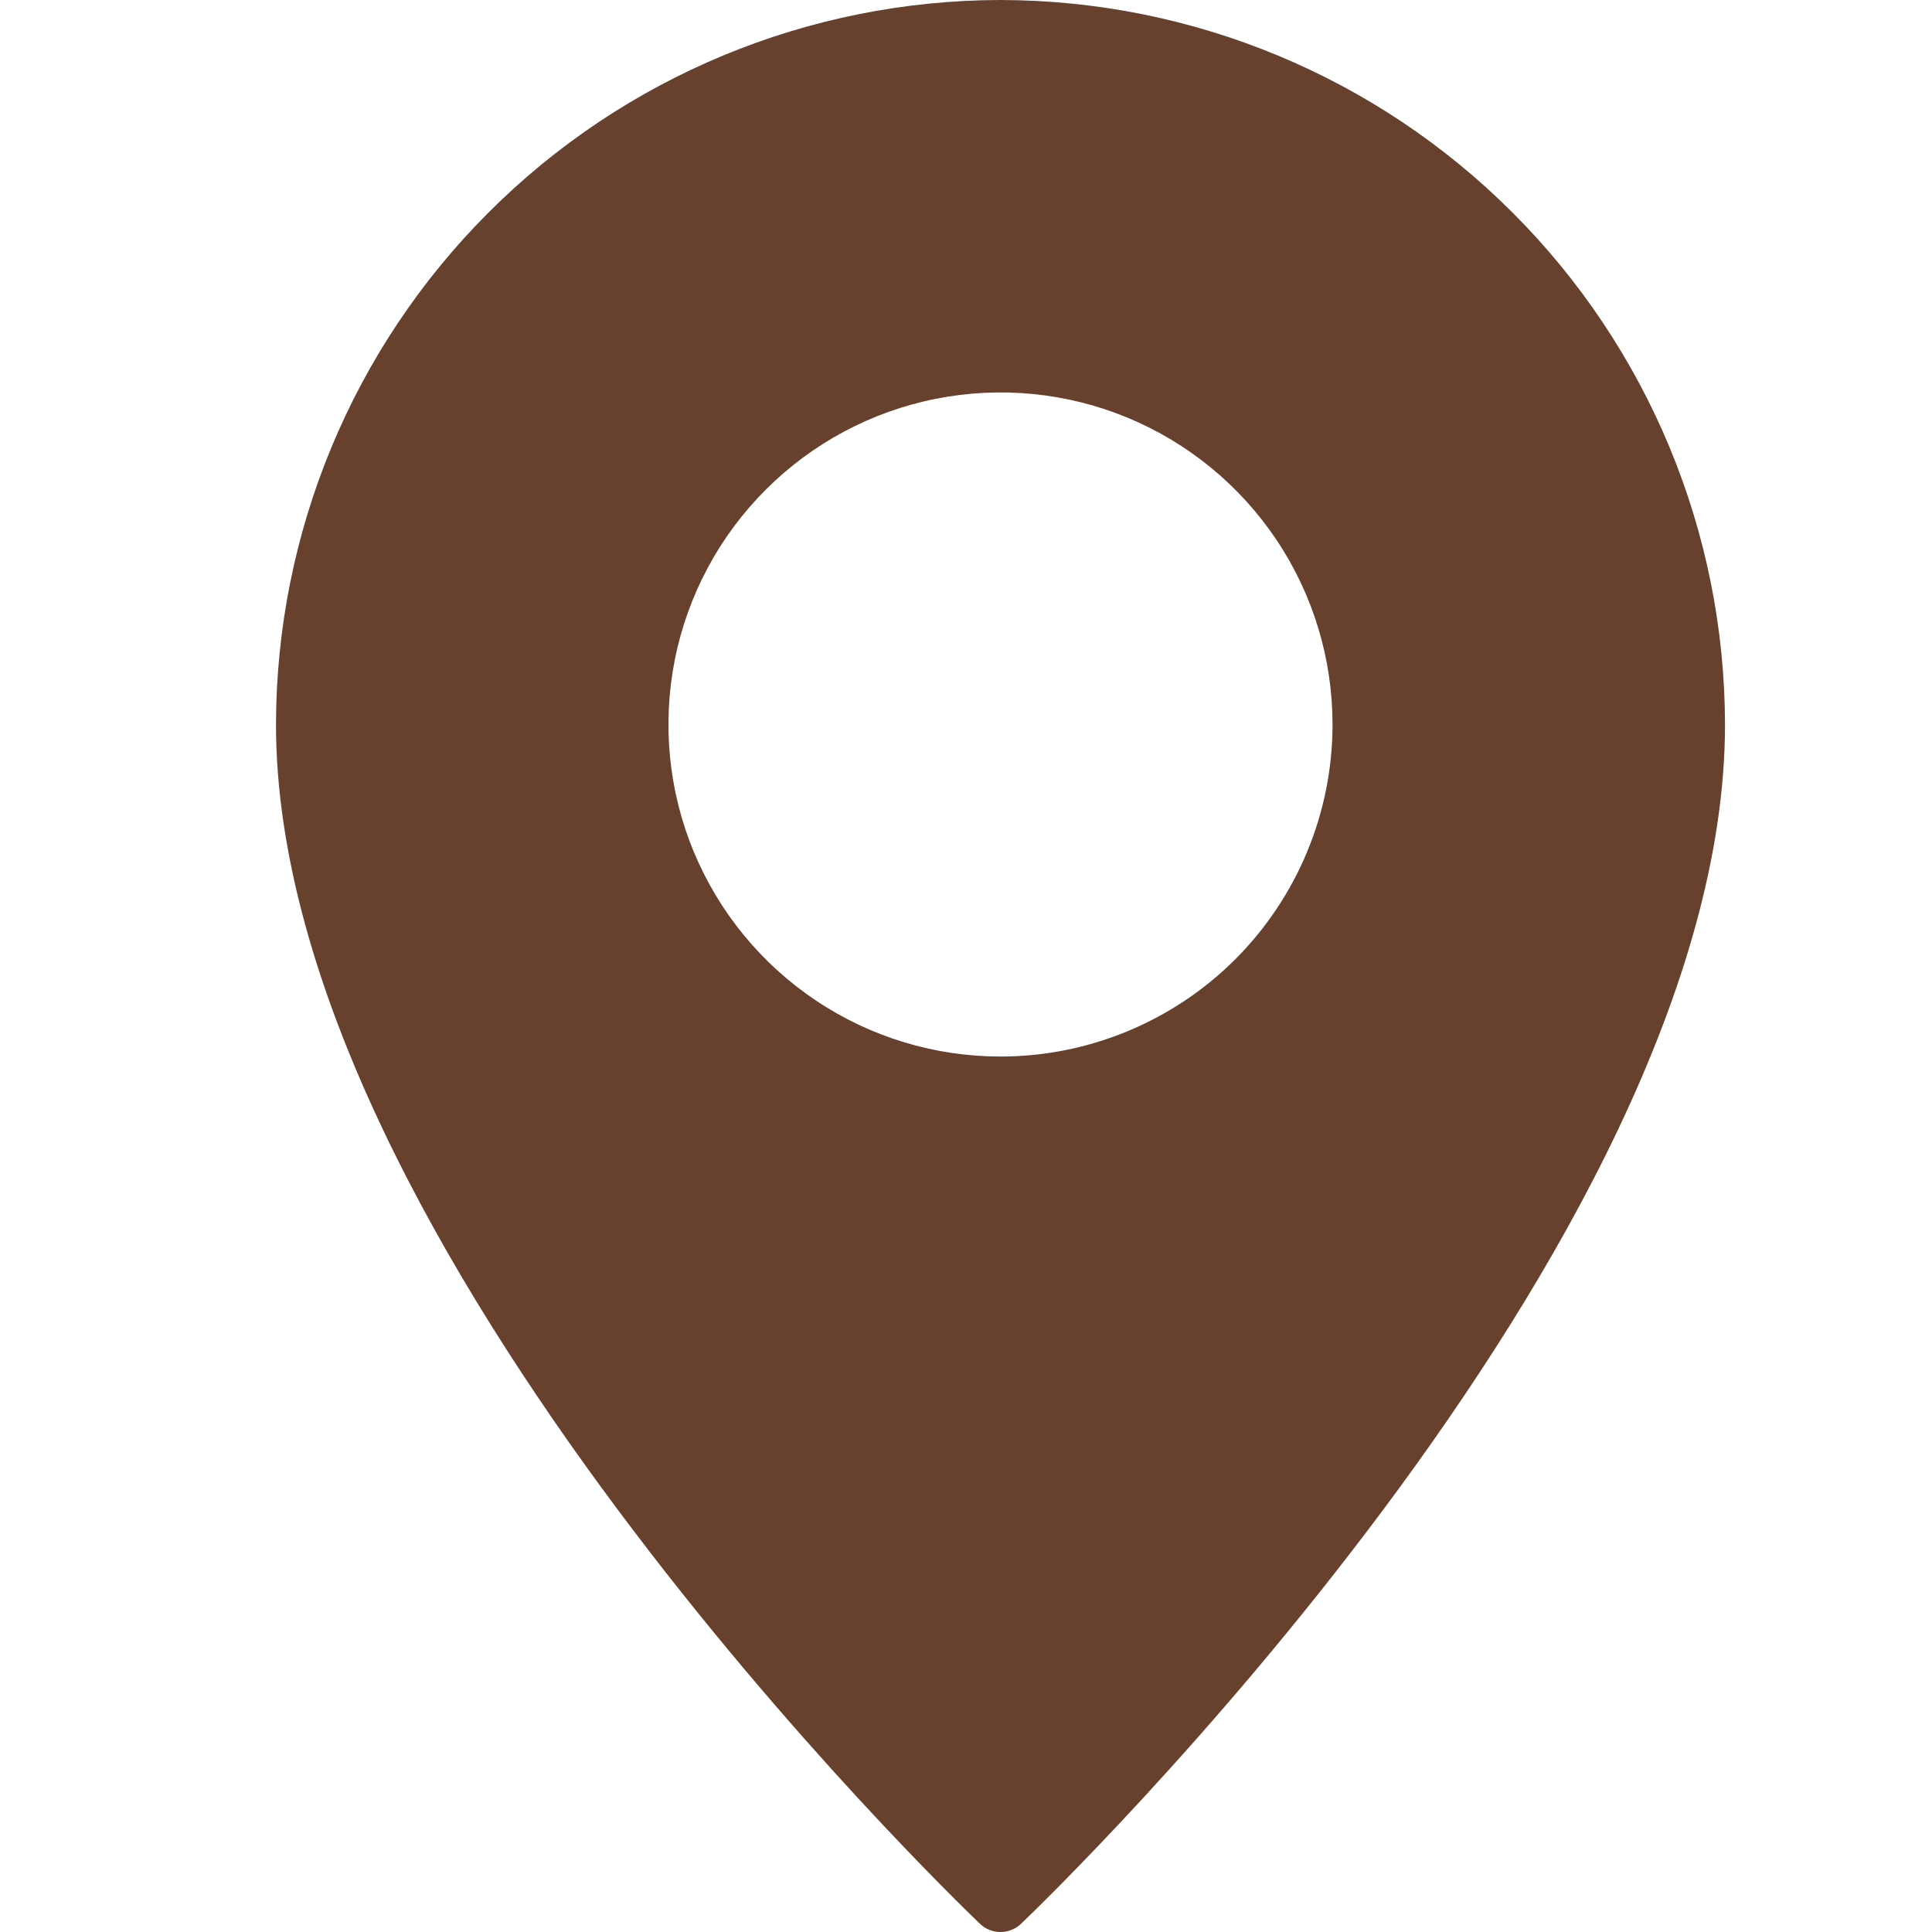 <svg width="21" height="21" viewBox="0 0 21 21" fill="none" xmlns="http://www.w3.org/2000/svg">
<path d="M10.875 0C8.787 0.003 6.786 0.833 5.31 2.31C3.833 3.786 3.003 5.787 3 7.875C3 13.529 10.337 20.61 10.649 20.908C10.709 20.967 10.79 21 10.875 21C10.96 21 11.041 20.967 11.101 20.908C11.413 20.61 18.75 13.529 18.75 7.875C18.747 5.787 17.917 3.786 16.44 2.31C14.964 0.833 12.963 0.003 10.875 0ZM10.875 11.484C10.161 11.484 9.463 11.273 8.87 10.876C8.276 10.479 7.814 9.916 7.54 9.256C7.267 8.597 7.196 7.871 7.335 7.171C7.474 6.471 7.818 5.828 8.323 5.323C8.828 4.818 9.471 4.474 10.171 4.335C10.871 4.196 11.597 4.267 12.256 4.54C12.916 4.814 13.479 5.276 13.876 5.87C14.273 6.463 14.484 7.161 14.484 7.875C14.484 8.832 14.103 9.75 13.427 10.427C12.75 11.103 11.832 11.484 10.875 11.484Z" fill="#67412E"/>
</svg>

